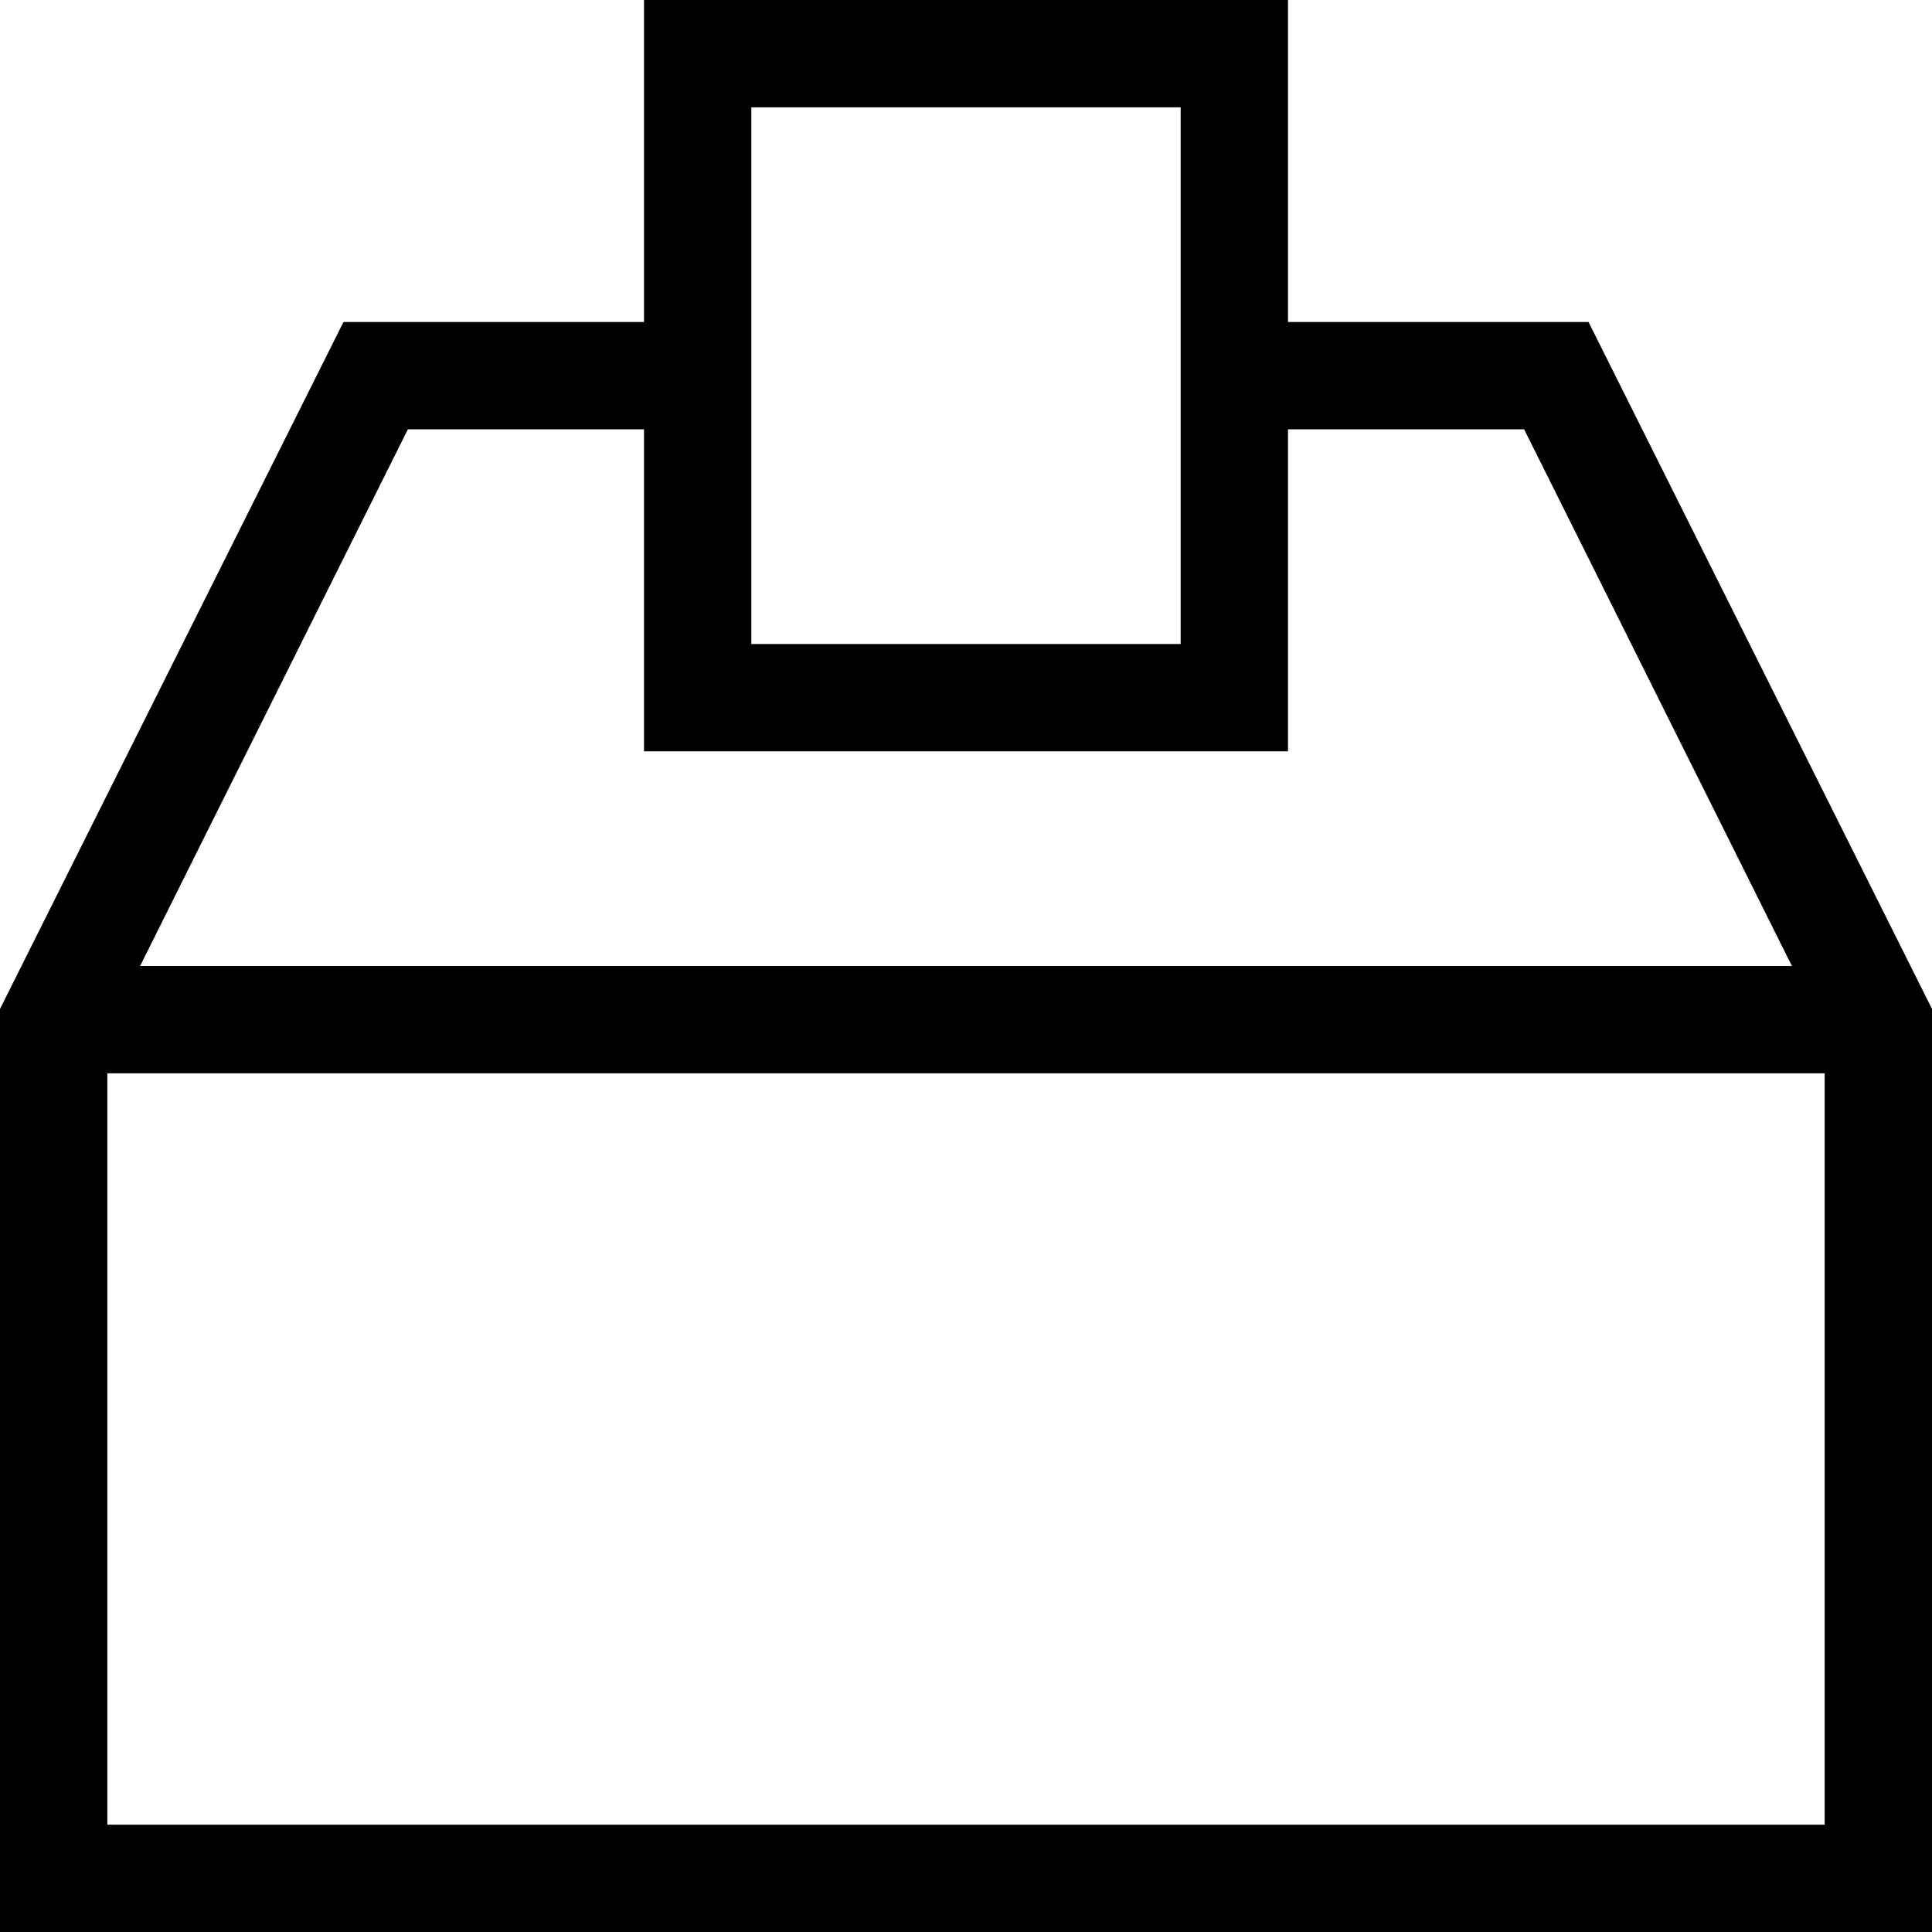 <svg class="svg" width="18" height="18" viewBox="0 0 18 18" xmlns="http://www.w3.org/2000/svg"><path d="M.2 9h17.6l.2.4v.6H0v-.6L.2 9zm0 0h17.6l.2.4v.6H0v-.6L.2 9zM0 17h18v1H0zm0 0h18v1H0zM7 6h4v1H7zm0 0h4v1H7zm0-6h4v1H7zm0 0h4v1H7zm5 3h2.8l3 6h-1.105L14.2 4H12V3zM6 3H3.2l-3 6h1.105L3.8 4H6V3zm-6 7h1v7H0zm0 0h1v7H0zm17 0h1v7h-1zm0 0h1v7h-1zM6 0h1v7H6zm0 0h1v7H6zm5 0h1v7h-1zm0 0h1v7h-1z" fill-rule="nonzero" fill-opacity="1" fill="#000" stroke="none"></path></svg>
